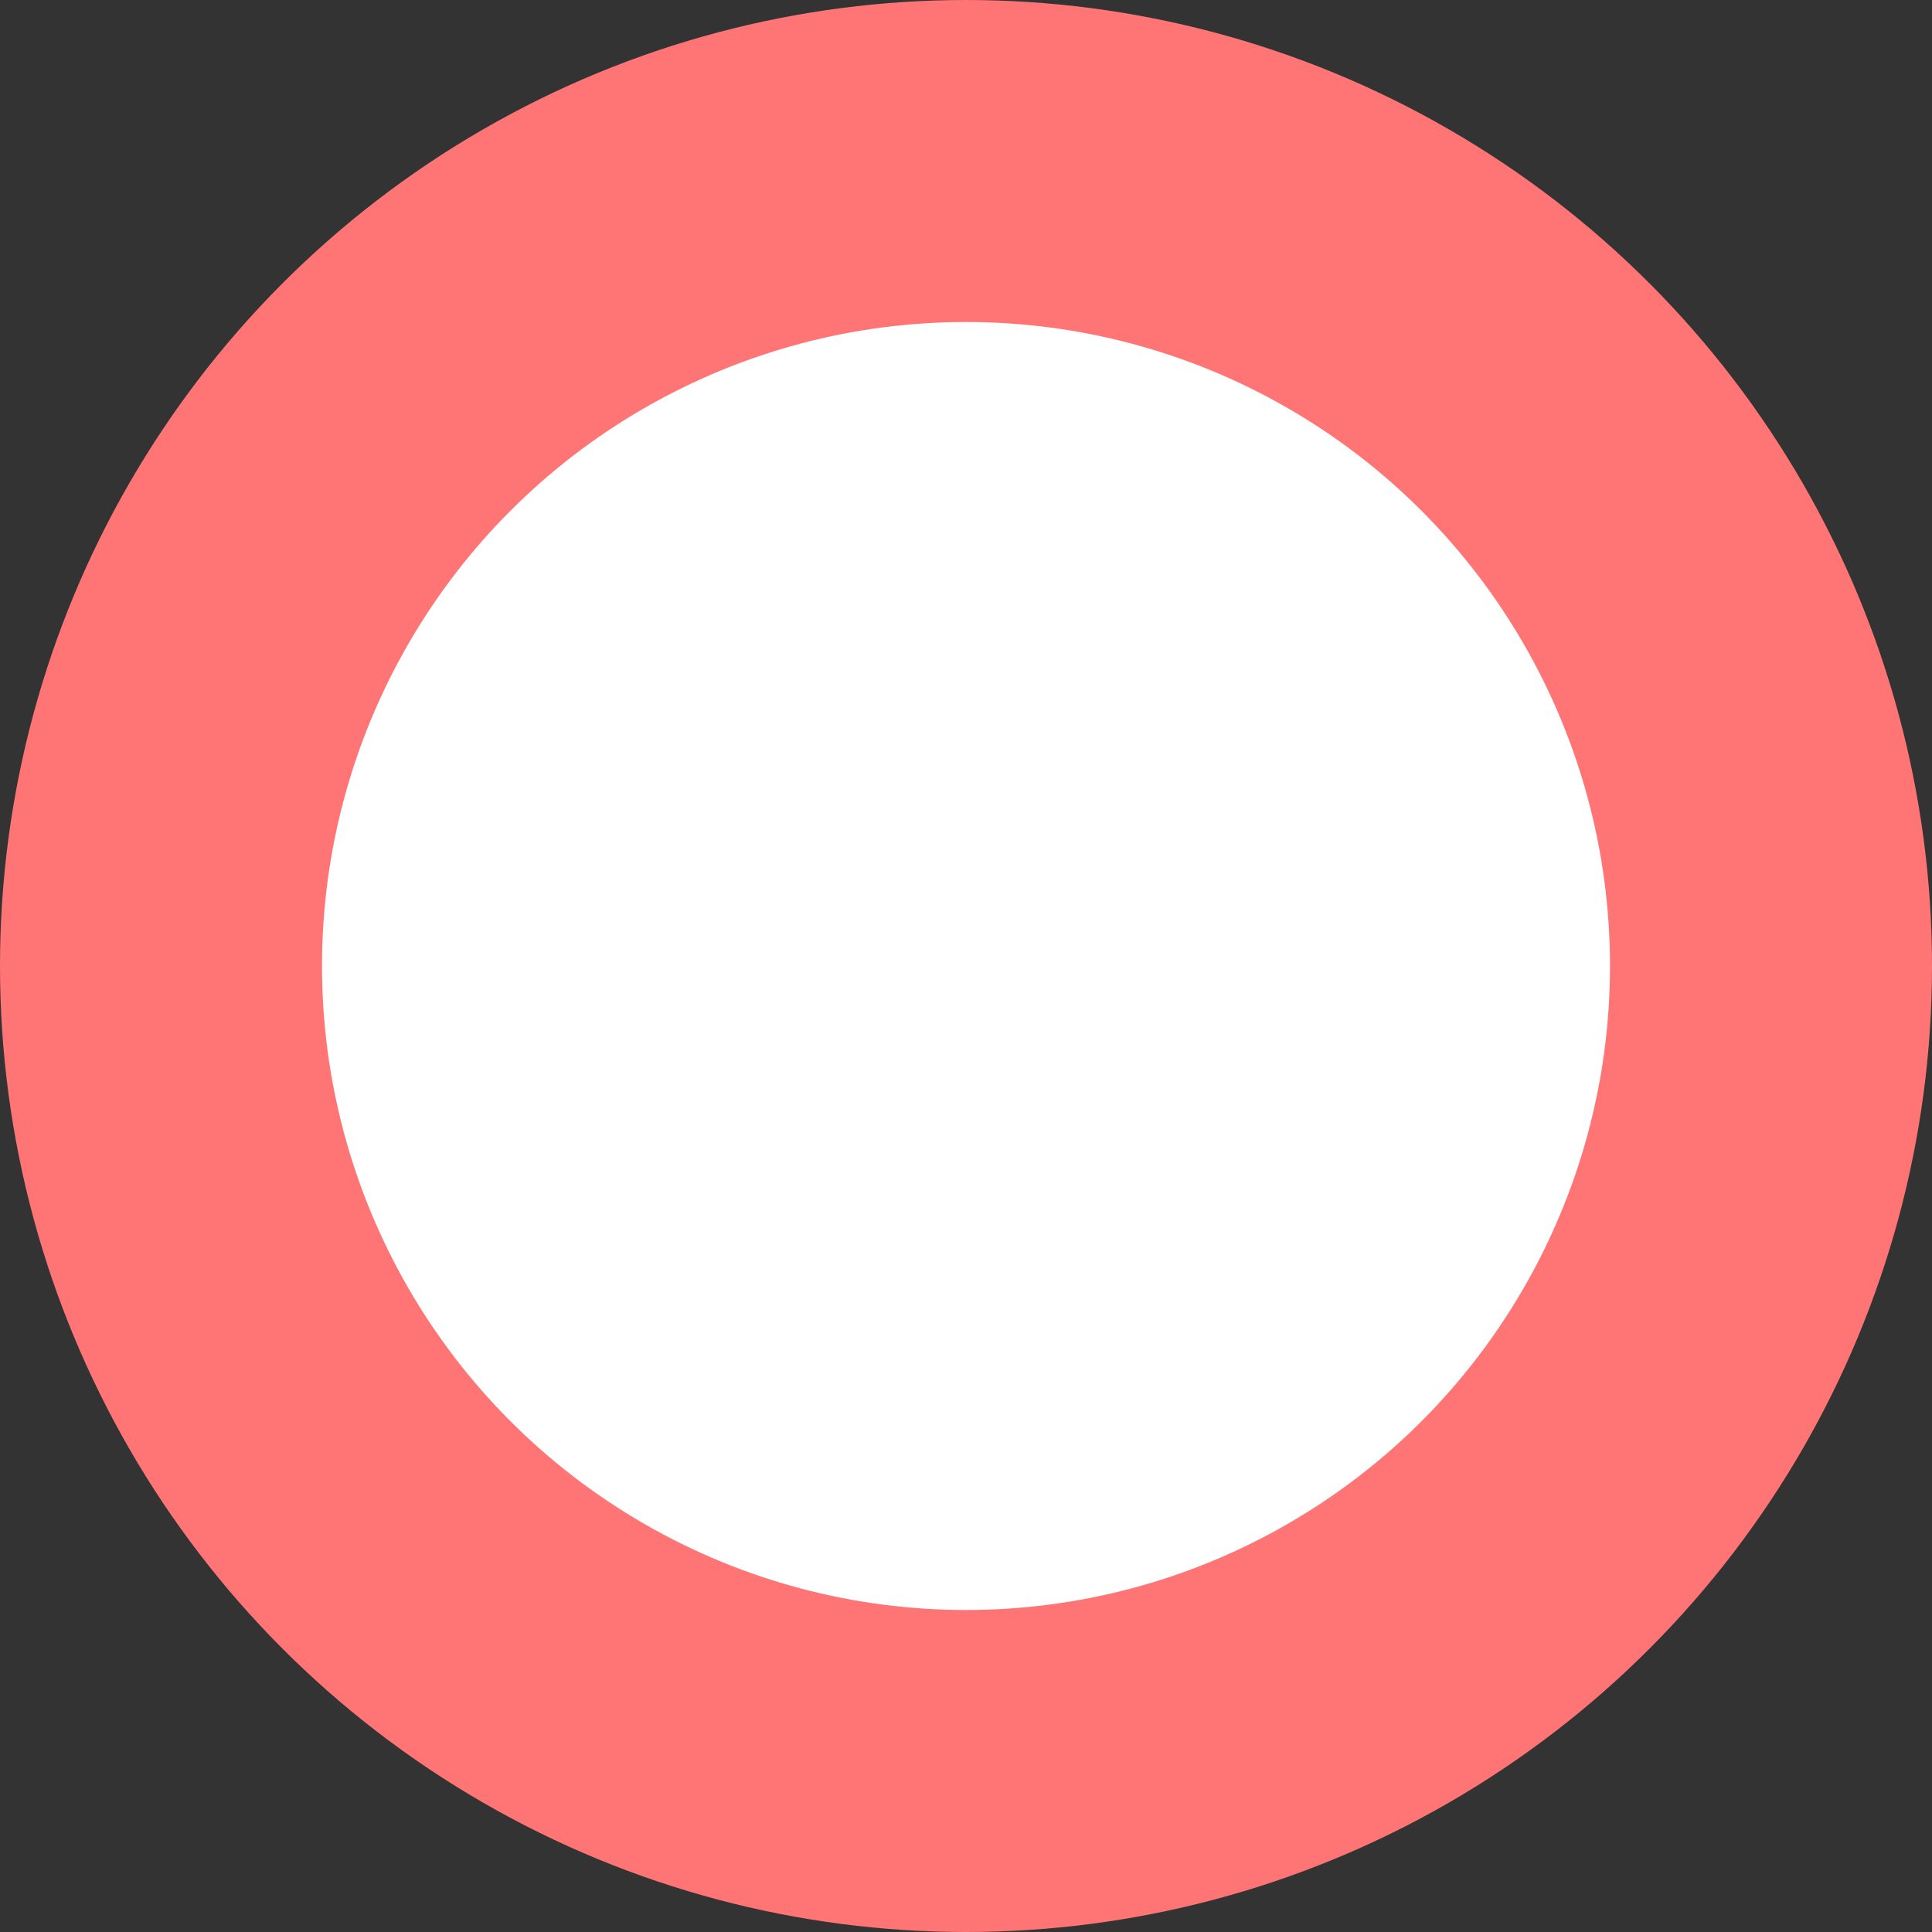 <?xml version="1.0" encoding="UTF-8"?>
<svg width="12px" height="12px" viewBox="0 0 12 12" version="1.1" xmlns="http://www.w3.org/2000/svg" xmlns:xlink="http://www.w3.org/1999/xlink">
    <rect x="0" y="0" width="12" height="12" fill="#333333" stroke="none"/>
    <!-- Generator: Sketch 58 (84663) - https://sketch.com -->
    <title>Circle</title>
    <desc>Created with Sketch.</desc>
    <g id="写白卡" stroke="none" stroke-width="1" fill="none" fill-rule="evenodd">
        <g id="查询结果-操作记录" transform="translate(-54, -705)" fill="#FFFFFF" stroke="#FF7575" stroke-width="2">
            <g id="编组-2" transform="translate(18, 377)">
                <g id="编组" transform="translate(36, 71)">
                    <circle id="Circle" cx="6" cy="263" r="5"></circle>
                </g>
            </g>
        </g>
    </g>
</svg>